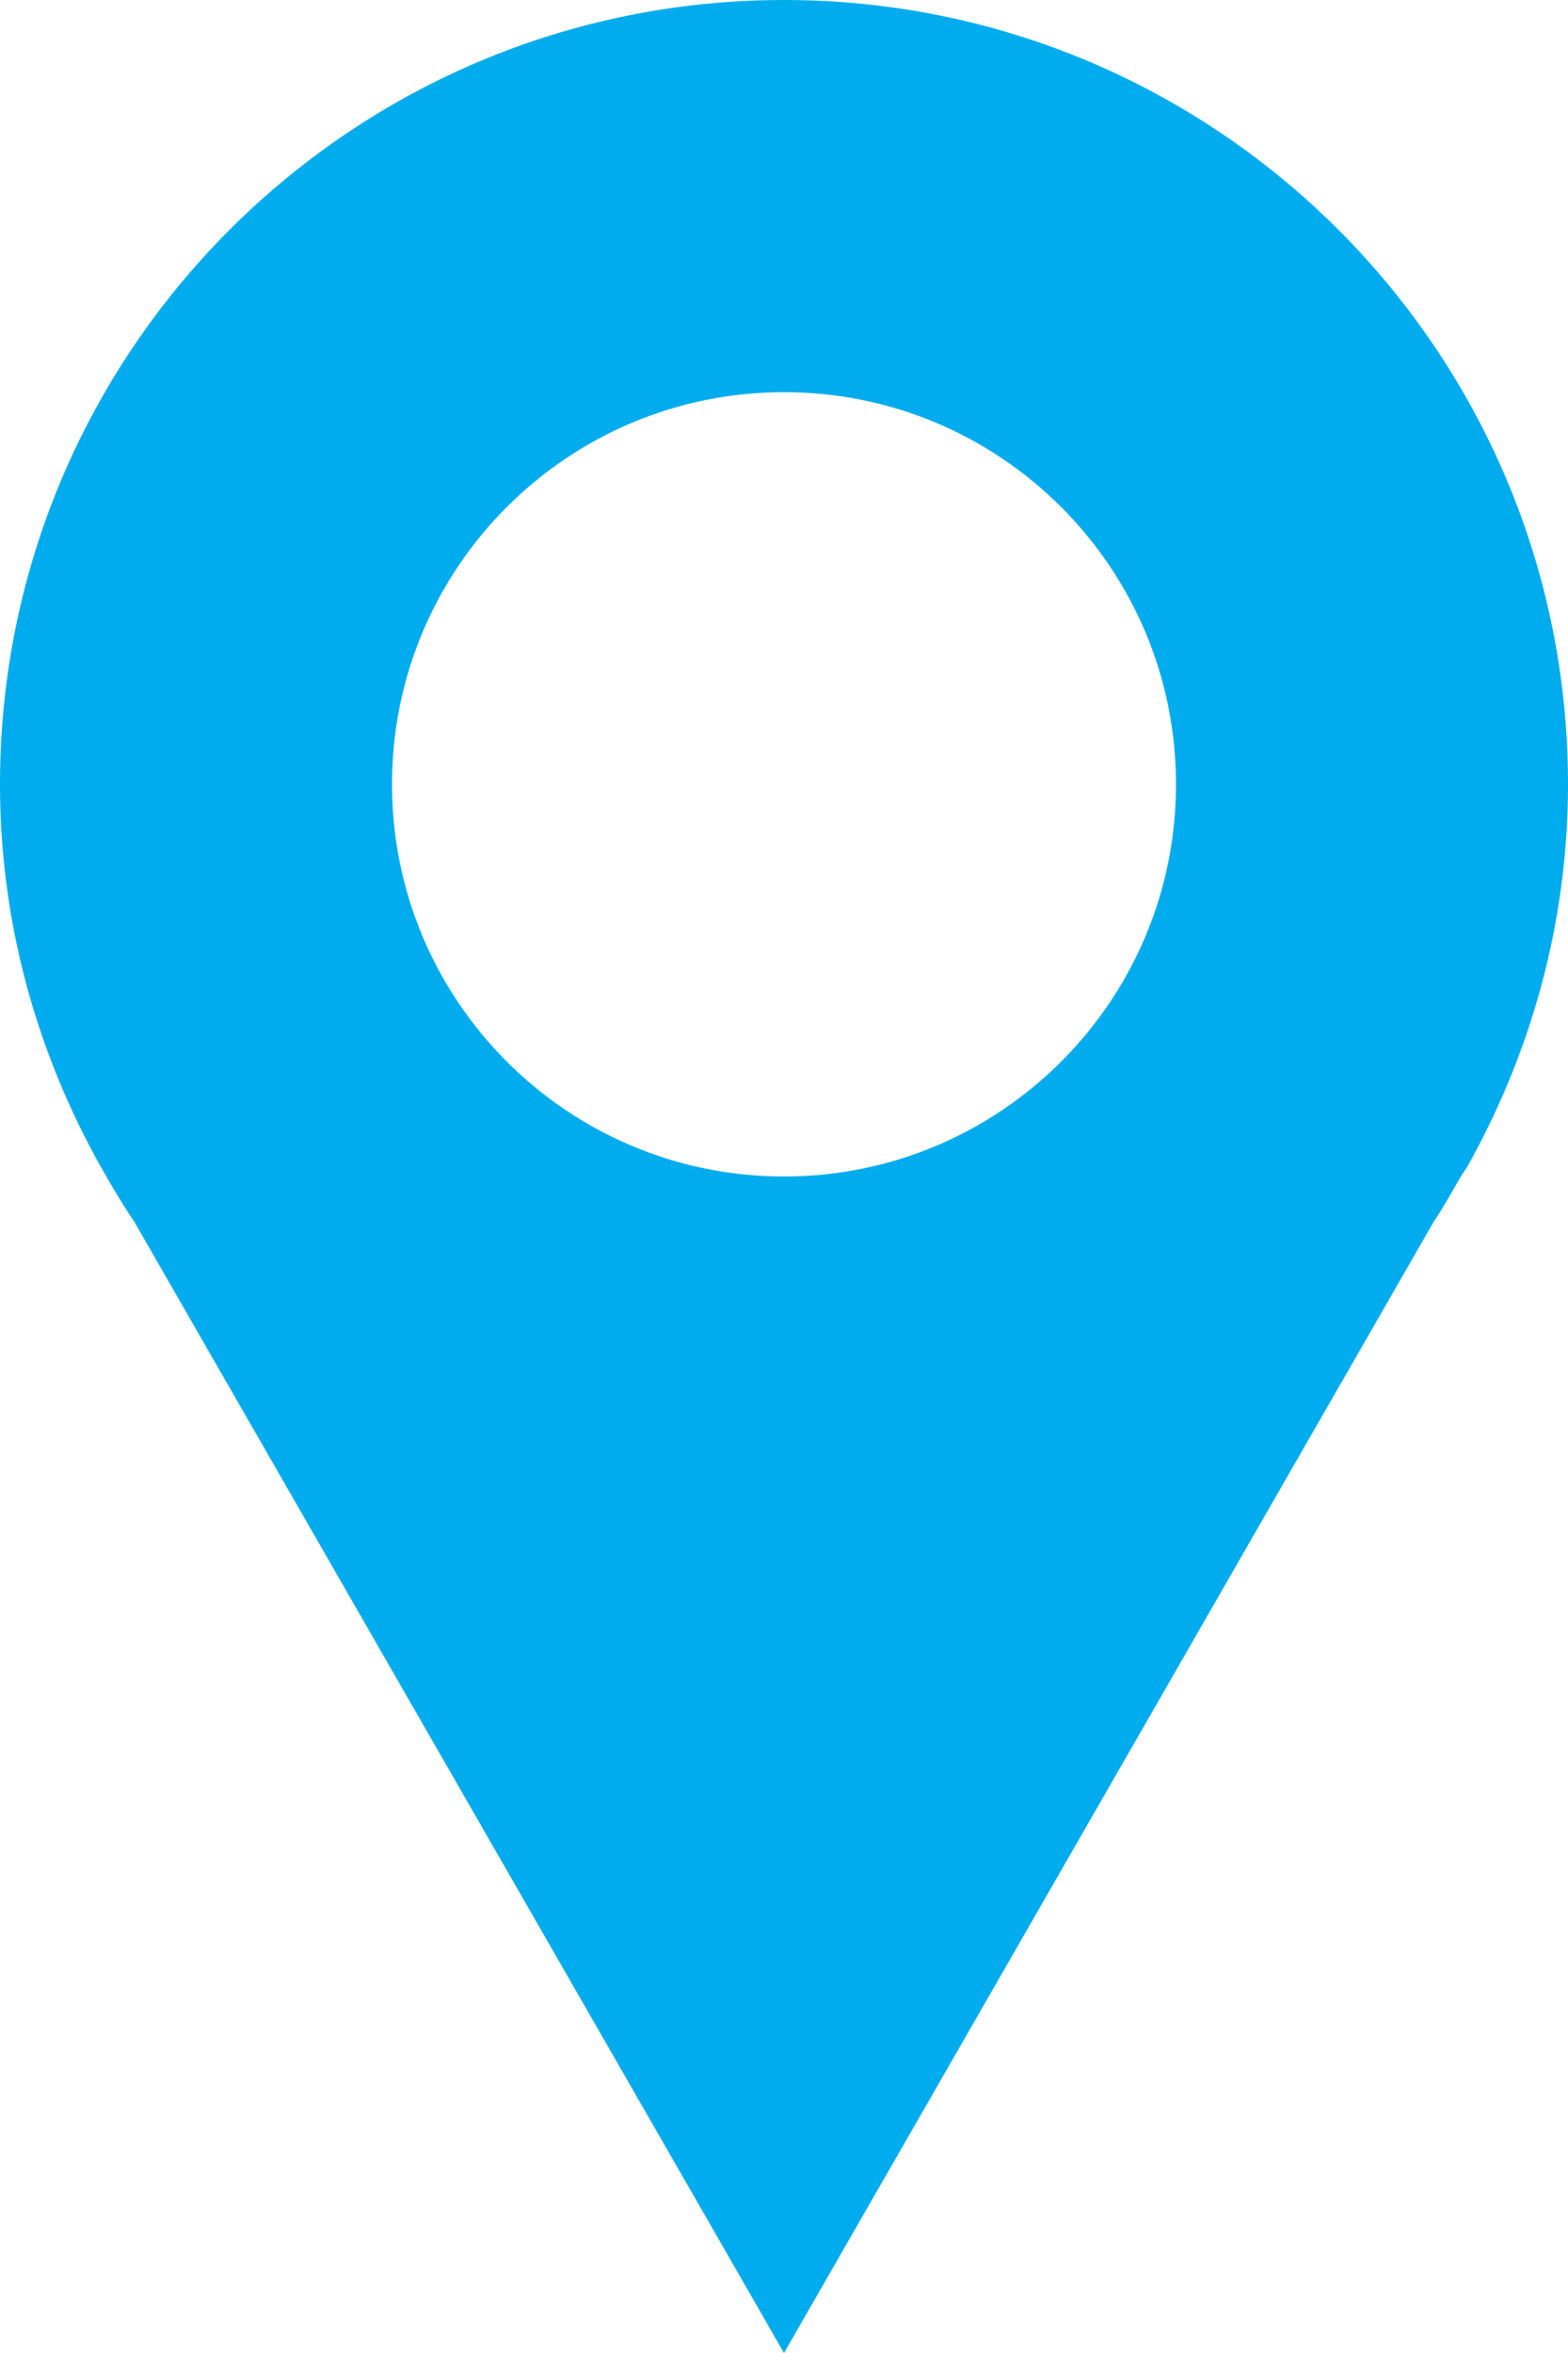 <?xml version="1.0" encoding="UTF-8"?>
<svg width="24px" height="36px" viewBox="0 0 24 36" version="1.1" xmlns="http://www.w3.org/2000/svg" xmlns:xlink="http://www.w3.org/1999/xlink">
    <!-- Generator: Sketch 58 (84663) - https://sketch.com -->
    <title>tweets</title>
    <desc>Created with Sketch.</desc>
    <g id="tweets" stroke="none" stroke-width="1" fill="none" fill-rule="evenodd">
        <path d="M12,0 C5.373,0 0,5.373 0,12 C0,14.132 0.572,16.125 1.547,17.859 C1.709,18.147 1.878,18.43 2.062,18.703 L12,36 L21.938,18.703 C22.09,18.477 22.223,18.237 22.359,18 L22.453,17.859 C23.427,16.125 24,14.132 24,12 C24,5.373 18.627,0 12,0 L12,0 Z M12,6 C15.313,6 18,8.686 18,12 C18,15.313 15.313,18 12,18 C8.686,18 6,15.313 6,12 C6,8.686 8.686,6 12,6 Z" id="Shape-Copy-3" fill="#00ACEE" fill-rule="nonzero"></path>
    </g>
</svg>